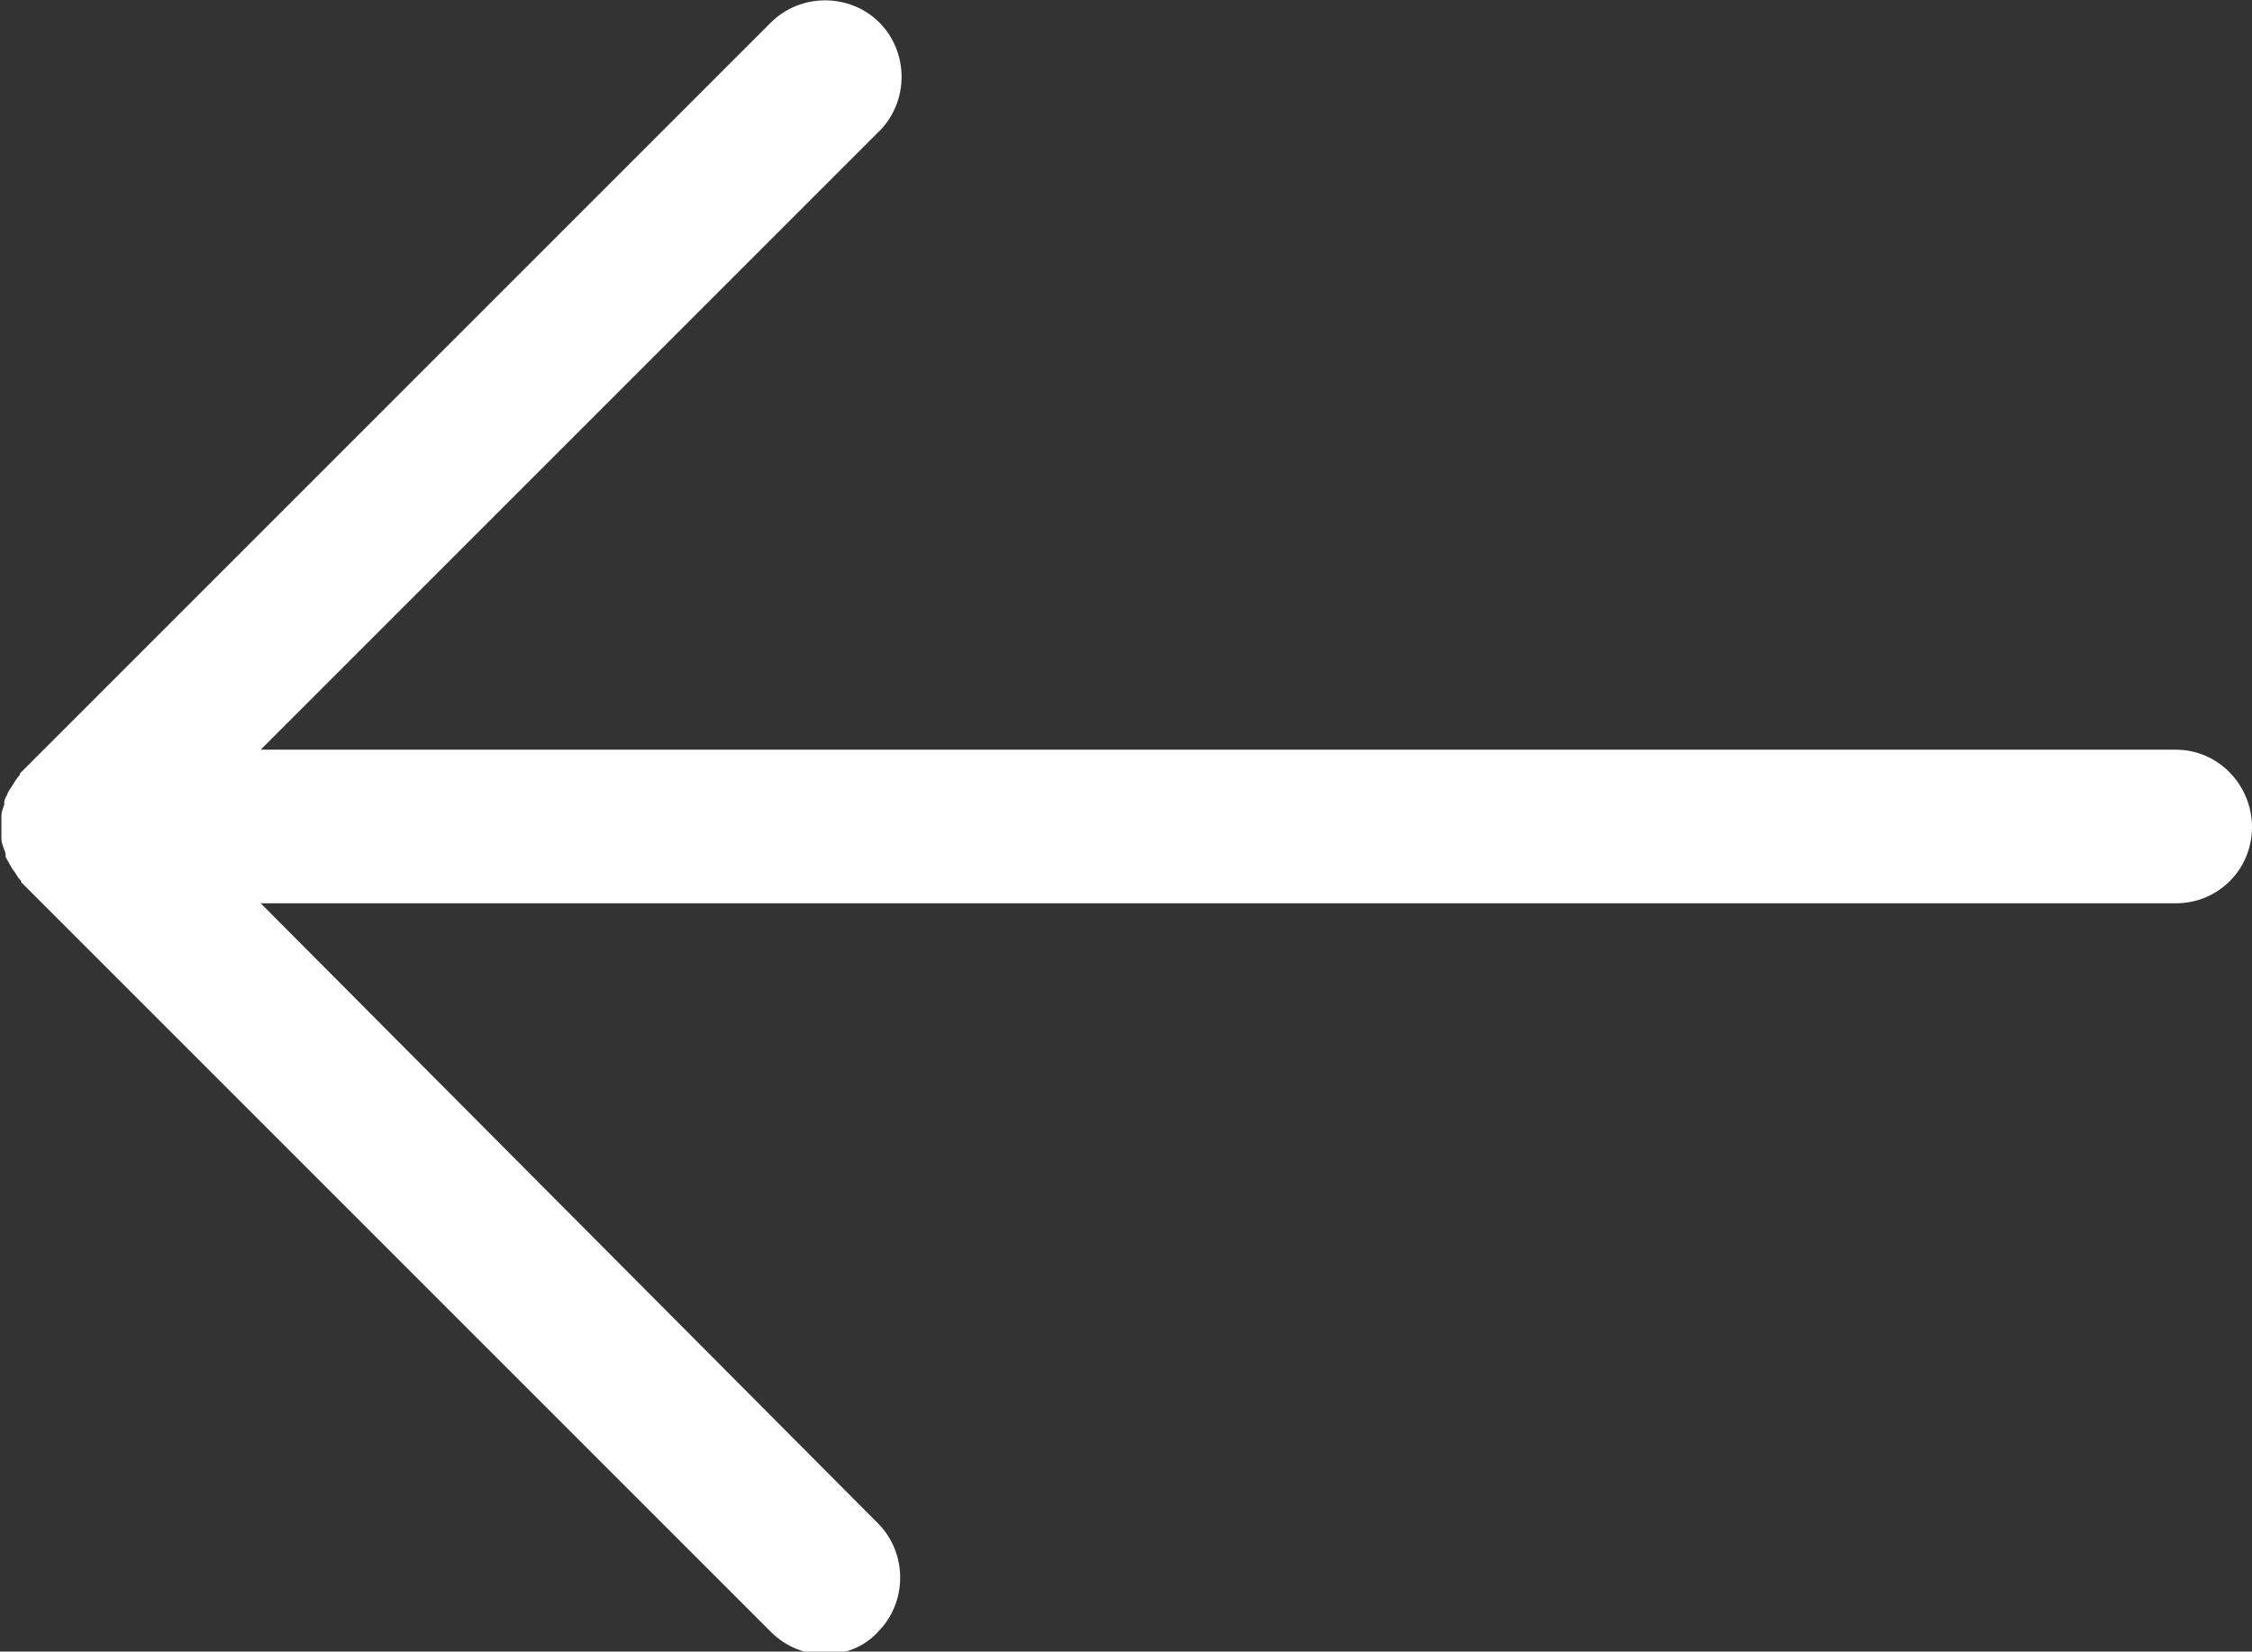 <?xml version="1.0" encoding="utf-8"?>
<!-- Generator: Adobe Illustrator 18.0.0, SVG Export Plug-In . SVG Version: 6.00 Build 0)  -->
<!DOCTYPE svg PUBLIC "-//W3C//DTD SVG 1.1//EN" "http://www.w3.org/Graphics/SVG/1.1/DTD/svg11.dtd">
<svg version="1.1" id="Layer_1" xmlns="http://www.w3.org/2000/svg" xmlns:xlink="http://www.w3.org/1999/xlink" x="0px" y="0px"
	 viewBox="0 0 159.8 117.2" style="enable-background:new 0 0 159.8 117.2;" xml:space="preserve">
<rect x="0" y="0" width="159.8" height="117.2" fill="#333333" stroke="none"/>
<path style="fill:#FFFFFF;" d="M154.4,53.2H18.5L62.4,9.3c2.1-2.1,2.1-5.6,0-7.7s-5.6-2.1-7.7,0L1.5,54.8c-0.1,0.1-0.1,0.1-0.1,0.2
	c-0.2,0.2-0.3,0.4-0.5,0.7c-0.1,0.2-0.3,0.4-0.4,0.7c0,0.1-0.1,0.1-0.1,0.2c-0.1,0.2-0.1,0.3-0.1,0.5c-0.1,0.3-0.2,0.5-0.2,0.8
	c0,0.3,0,0.5,0,0.8c0,0.3,0,0.5,0,0.8c0,0.3,0.1,0.5,0.2,0.8c0.1,0.2,0.1,0.3,0.1,0.5c0,0.1,0.1,0.1,0.1,0.2
	c0.1,0.2,0.3,0.5,0.4,0.7c0.2,0.2,0.3,0.5,0.5,0.7c0.1,0.1,0.1,0.1,0.1,0.2l53.2,53.2c1.1,1.1,2.5,1.6,3.8,1.6
	c1.4,0,2.8-0.5,3.8-1.6c2.1-2.1,2.1-5.6,0-7.7L18.5,64.1h135.9c3,0,5.4-2.4,5.4-5.4S157.4,53.2,154.4,53.2z"/>
</svg>
